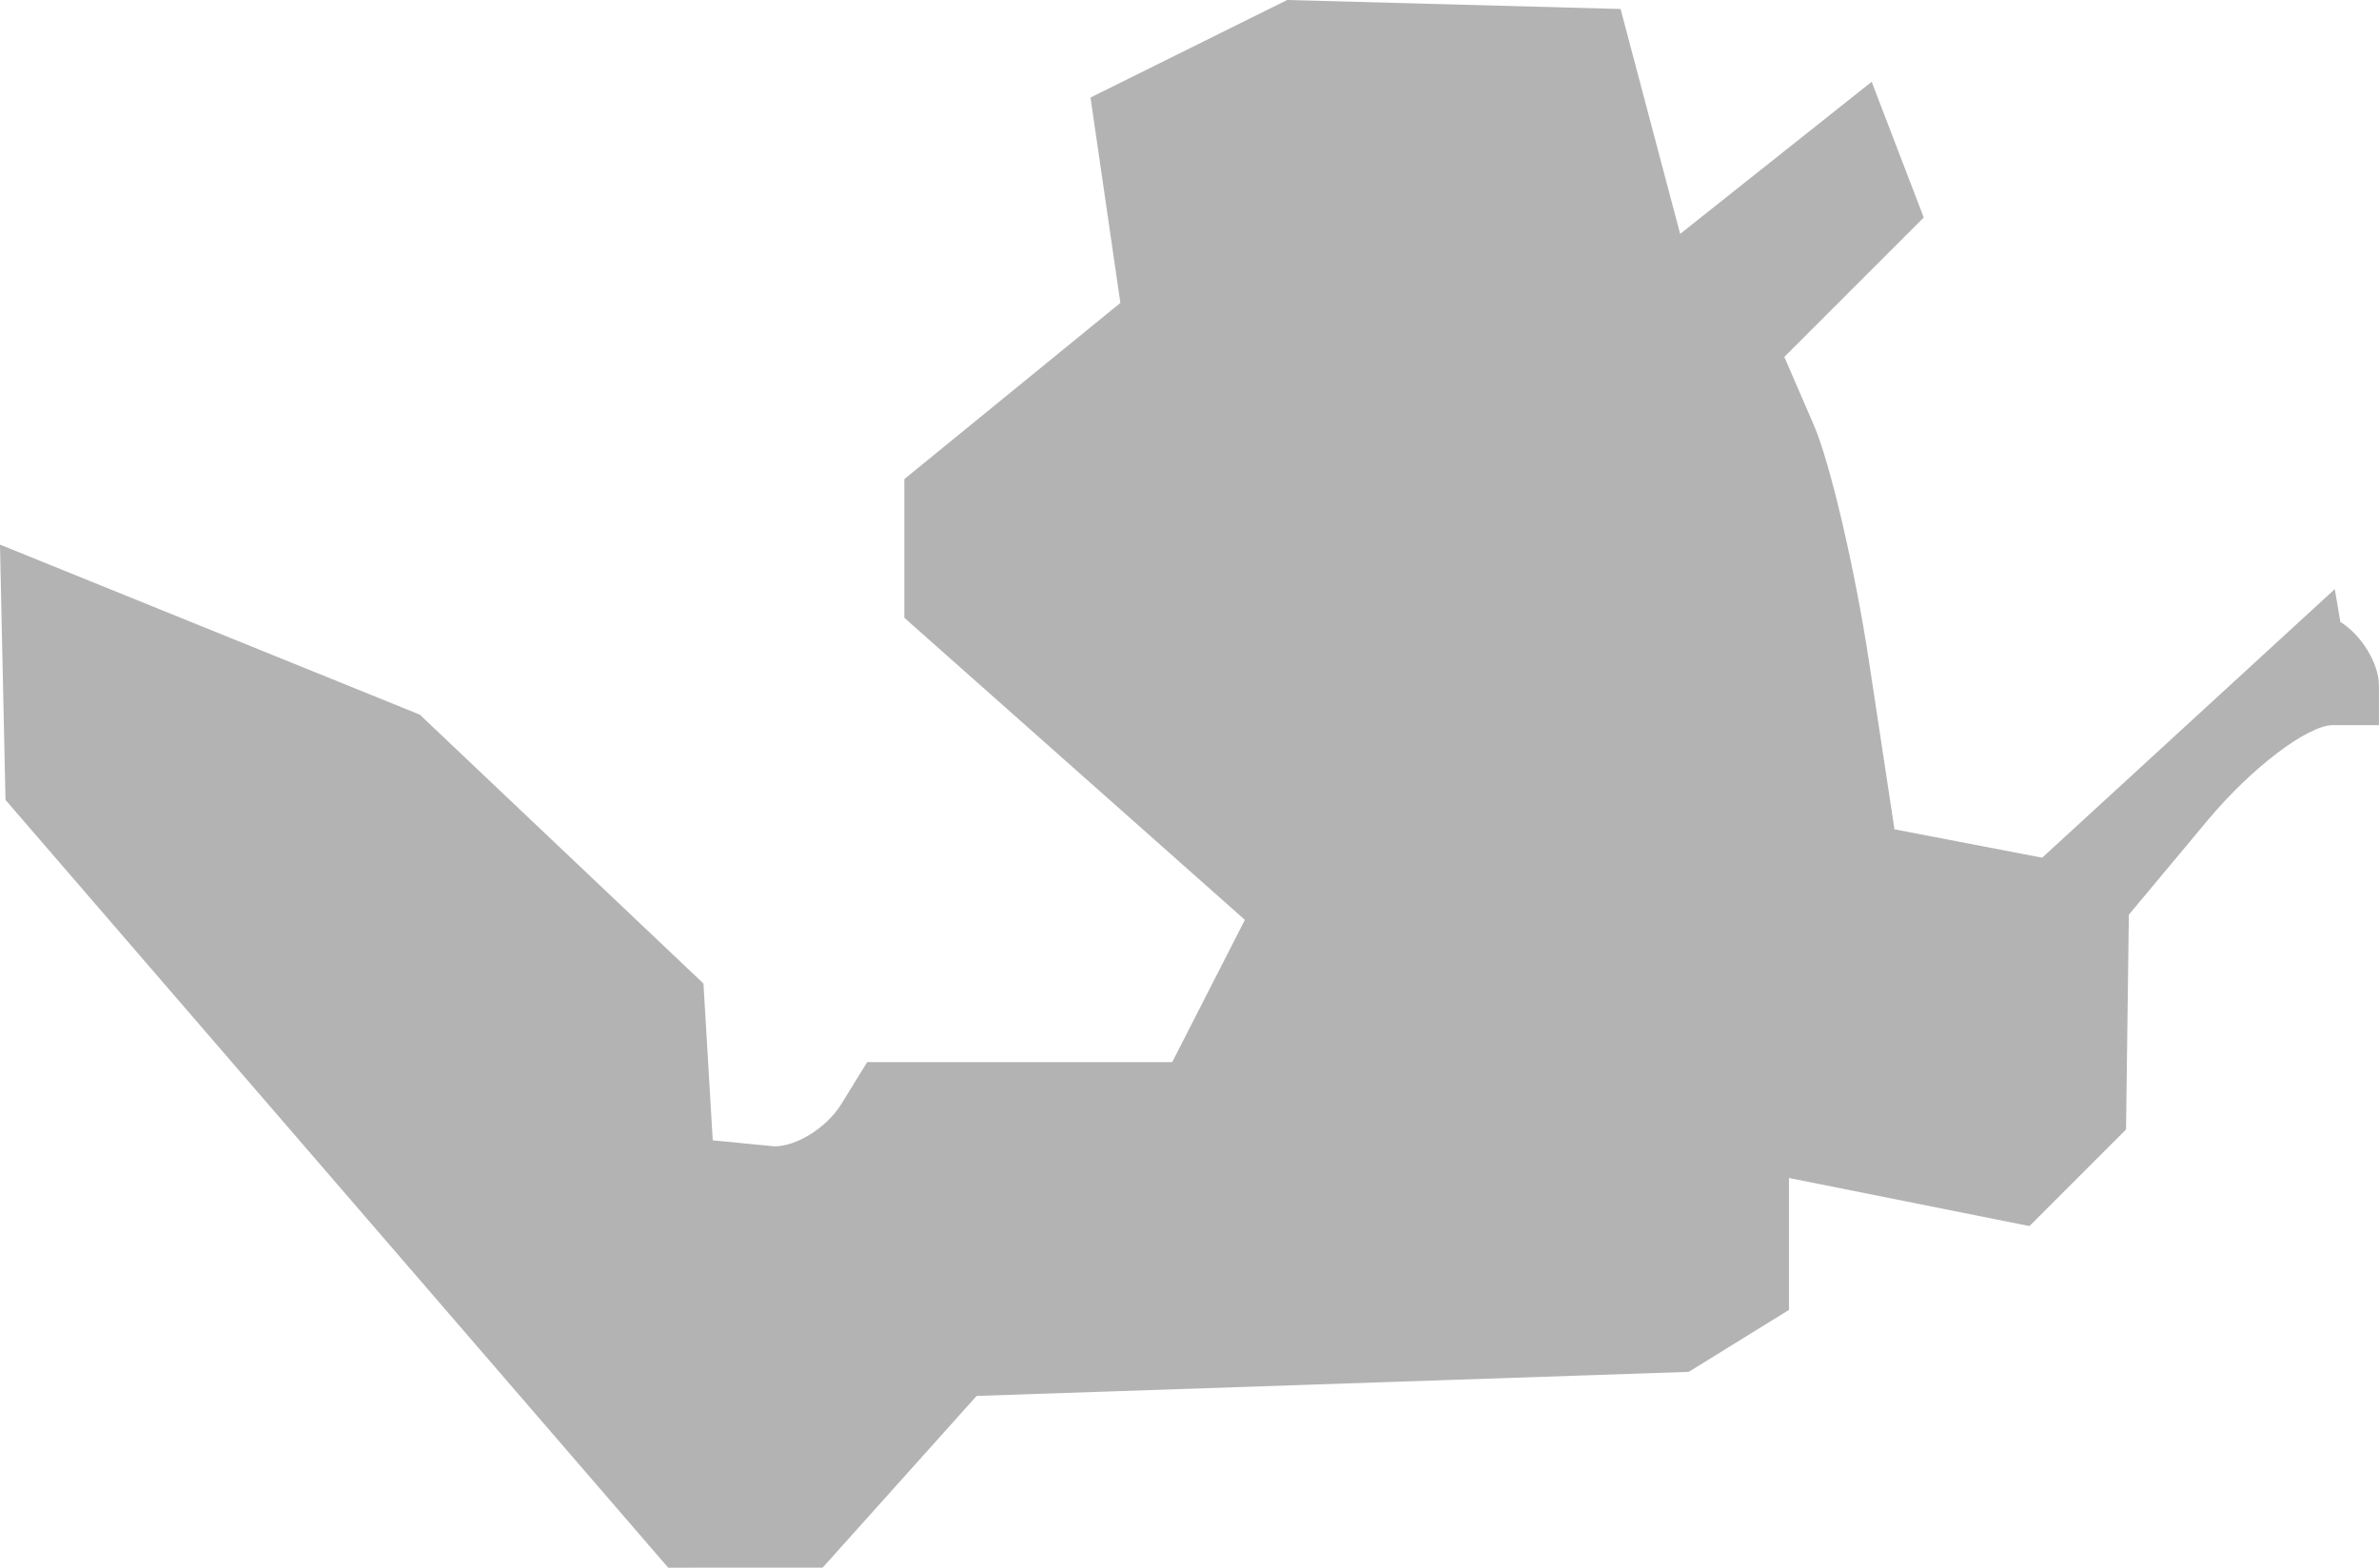<?xml version="1.0" encoding="UTF-8" standalone="no"?>
<svg
   xmlns:dc="http://purl.org/dc/elements/1.1/"
   xmlns:cc="http://creativecommons.org/ns#"
   xmlns:rdf="http://www.w3.org/1999/02/22-rdf-syntax-ns#"
   xmlns:svg="http://www.w3.org/2000/svg"
   xmlns="http://www.w3.org/2000/svg"
   xmlns:sodipodi="http://sodipodi.sourceforge.net/DTD/sodipodi-0.dtd"
   xmlns:inkscape="http://www.inkscape.org/namespaces/inkscape"
   version="1.0"
   width="32.023"
   height="21.105"
   id="svg2"
   sodipodi:docname="VA_11.svg"
   inkscape:version="0.92.2 5c3e80d, 2017-08-06">
  <defs
     id="defs22" />
  <sodipodi:namedview
     pagecolor="#ffffff"
     bordercolor="#666666"
     borderopacity="1"
     objecttolerance="10"
     gridtolerance="10"
     guidetolerance="10"
     inkscape:pageopacity="0"
     inkscape:pageshadow="2"
     inkscape:window-width="640"
     inkscape:window-height="480"
     id="namedview20"
     showgrid="false"
     inkscape:zoom="0.12542268"
     inkscape:cx="-925.62035"
     inkscape:cy="-139.68063"
     inkscape:window-x="0"
     inkscape:window-y="0"
     inkscape:window-maximized="0"
     inkscape:current-layer="svg2" />
  <path
     d="M 8.994,21.105 0.074,10.769 -3e-4,7.332 5.651,9.621 l 3.818,3.62 0.125,2.111 0.831,0.081 c 0.301,0 0.706,-0.255 0.898,-0.567 l 0.35,-0.567 h 4.106 L 16.757,12.384 12.173,8.317 V 6.45 L 15.081,4.078 14.679,1.313 17.326,-1e-5 l 4.488,0.121 0.802,3.028 2.578,-2.048 0.701,1.827 -1.877,1.877 0.398,0.919 c 0.219,0.506 0.553,1.937 0.742,3.18 l 0.343,2.261 1.988,0.382 3.939,-3.616 0.075,0.442 c 0.286,0.177 0.519,0.561 0.519,0.855 v 0.534 h -0.618 c -0.34,0 -1.097,0.574 -1.683,1.276 l -1.065,1.276 -0.038,2.892 -1.3,1.3 -3.237,-0.647 v 1.776 l -1.35,0.834 -9.585,0.324 -2.072,2.311 z"
     style="fill:#b3b3b3;fill-opacity:1"
     id="VA_11"
     inkscape:connector-curvature="0" />
</svg>
